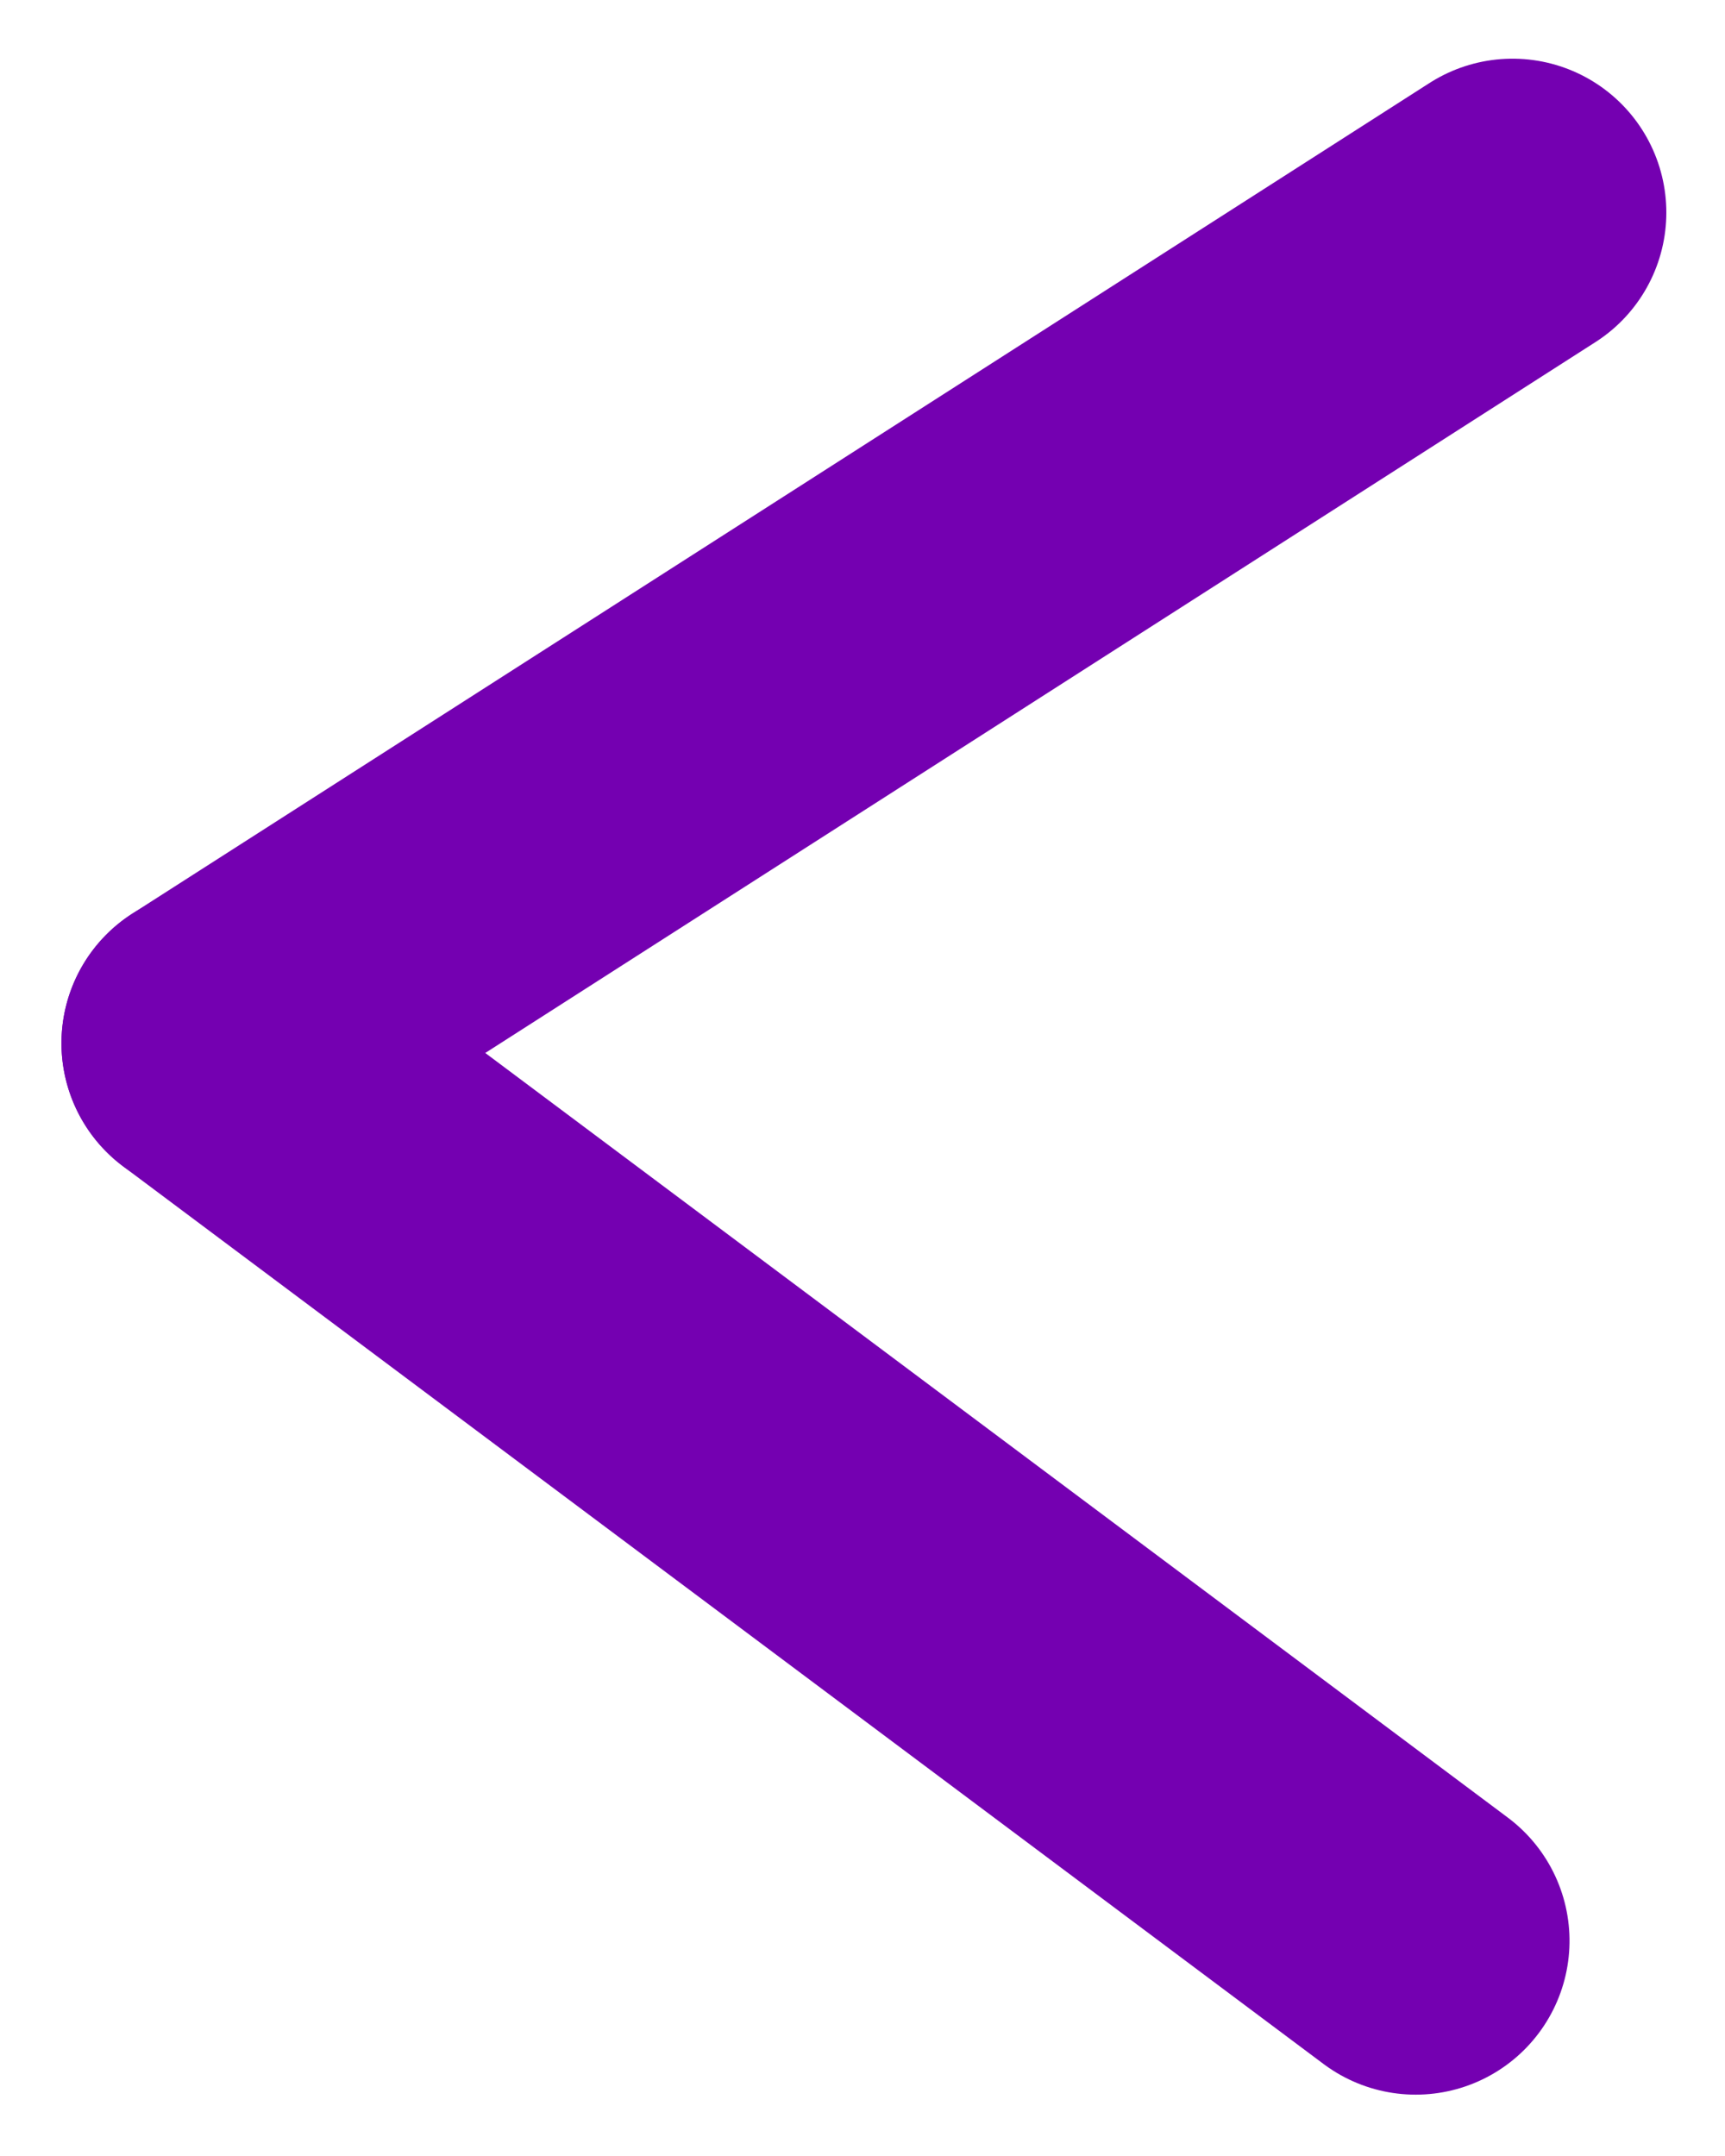 <svg xmlns="http://www.w3.org/2000/svg" width="56.072" height="70.072" viewBox="0 0 56.072 70.072">
  <g id="Group_187" data-name="Group 187" transform="translate(-449.502 -409.593)">
    <line id="Line_14" data-name="Line 14" y1="26.995" x2="42.167" transform="translate(456.5 416.5)" fill="none" stroke="#7400b1" stroke-linecap="round" stroke-width="10"/>
    <line id="Line_15" data-name="Line 15" y1="39.02" x2="29.172" transform="translate(495.52 443.495) rotate(90)" fill="none" stroke="#7400b1" stroke-linecap="round" stroke-width="10"/>
  </g>
</svg>
